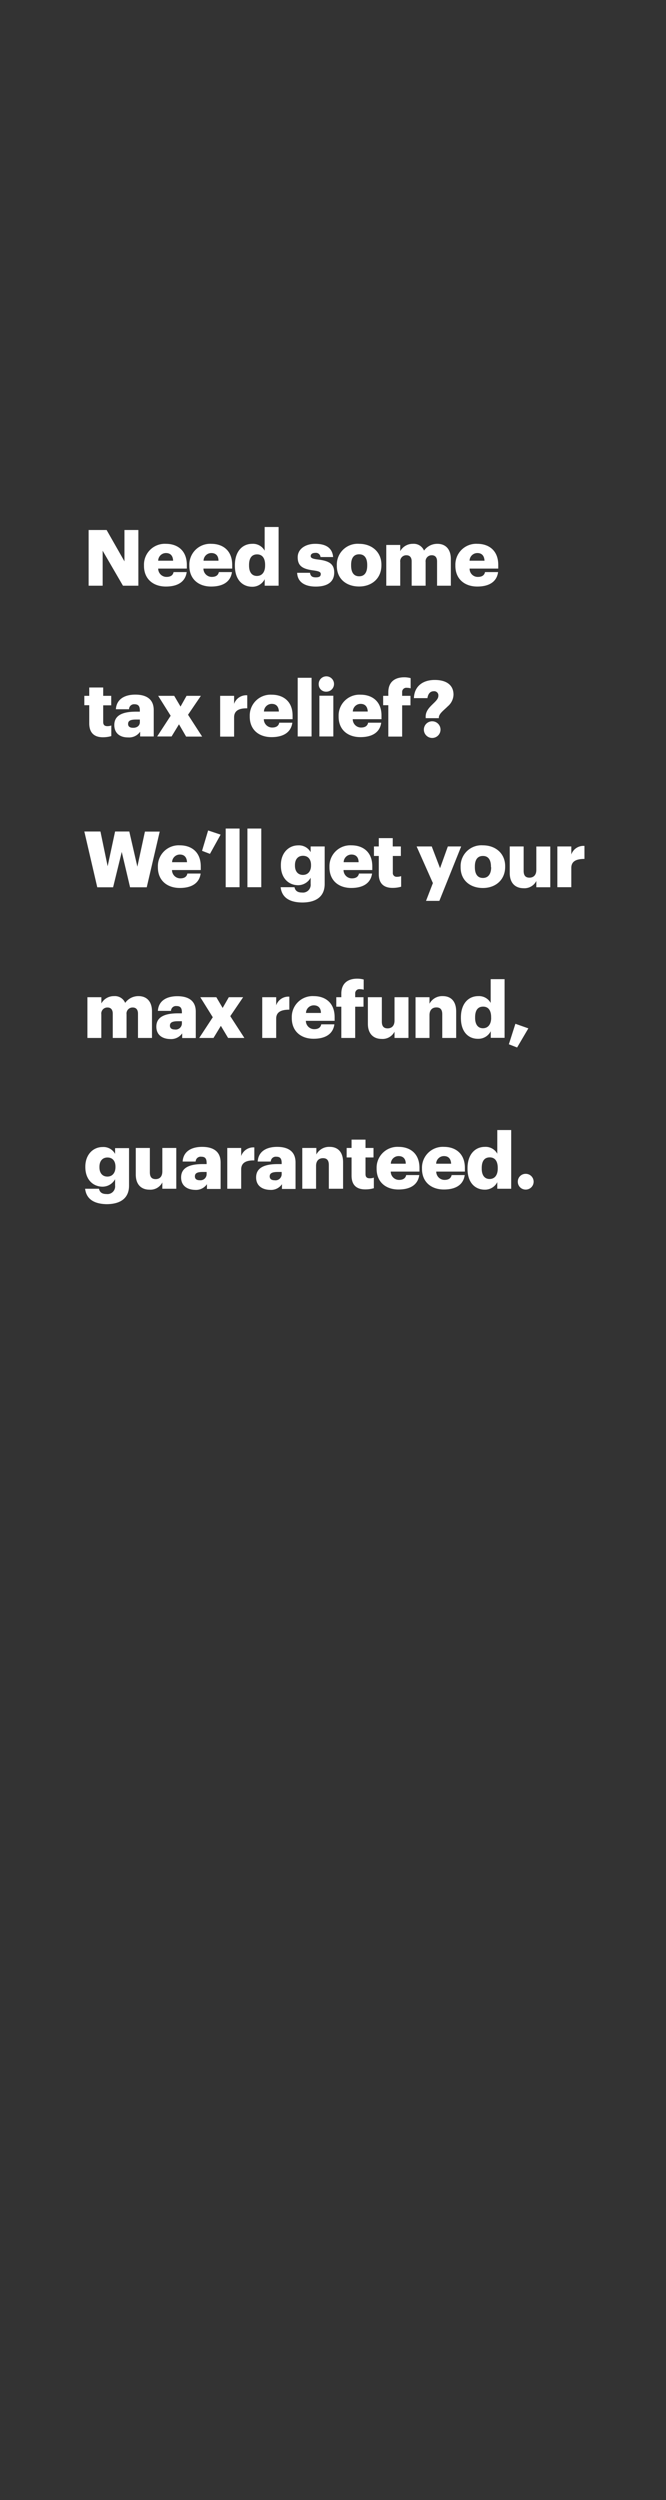 <svg xmlns="http://www.w3.org/2000/svg" viewBox="0 0 160 600"><rect x="0" y="0" width="160" height="600" fill="#333333" stroke="none"/><title>h5</title><g id="Layer_2" data-name="Layer 2"><g id="rect"><rect width="160" height="600" fill="none"/></g><g id="Need_some_tax_relief_We_ll_get_your_max_refund_guaranteed." data-name="Need some tax relief? We’ll get your max refund, guaranteed."><path d="M21.29,127.2h4.32l4.29,7.53V127.2h3.34v13.37h-3.7l-4.88-8.4v8.4H21.29Z" fill="#fff"/><path d="M34.59,135.8v-.15a5,5,0,0,1,5.29-5.13c2.68,0,5,1.54,5,5.06v.88H38a2,2,0,0,0,2,2c1.11,0,1.57-.5,1.7-1.16h3.15c-.3,2.21-2,3.47-5,3.47S34.59,139,34.59,135.8Zm7-1.23c-.05-1.18-.63-1.84-1.72-1.84A1.87,1.87,0,0,0,38,134.57Z" fill="#fff"/><path d="M45.49,135.8v-.15a5,5,0,0,1,5.29-5.13c2.68,0,5,1.54,5,5.06v.88H48.87a2,2,0,0,0,2,2c1.11,0,1.57-.5,1.71-1.16h3.14c-.3,2.21-2,3.47-5,3.47S45.49,139,45.49,135.8Zm7-1.23c0-1.18-.63-1.84-1.72-1.84a1.87,1.87,0,0,0-1.87,1.84Z" fill="#fff"/><path d="M56.43,135.78v-.15c0-3.33,1.83-5.11,4.15-5.11a3.18,3.18,0,0,1,3,1.65v-5.69h3.35v14.09H63.59V139a3.29,3.29,0,0,1-3.05,1.82C58.28,140.8,56.43,139.17,56.43,135.78Zm7.26-.05v-.15c0-1.65-.7-2.53-1.93-2.53s-1.93.84-1.93,2.54v.15c0,1.65.73,2.49,1.89,2.49S63.69,137.39,63.69,135.73Z" fill="#fff"/><path d="M71.39,137.47h3.08c.12.71.43,1.1,1.39,1.1s1.2-.32,1.2-.81-.47-.69-1.82-.87c-2.62-.34-3.72-1.11-3.72-3.15s1.93-3.22,4.19-3.22c2.41,0,4.1.83,4.32,3.17H77a1.1,1.1,0,0,0-1.25-1c-.73,0-1.11.32-1.11.77s.45.66,1.65.81c2.71.33,4,1,4,3.14,0,2.32-1.72,3.37-4.43,3.37S71.46,139.64,71.39,137.47Z" fill="#fff"/><path d="M80.92,135.8v-.15a5,5,0,0,1,5.37-5.13c3,0,5.34,1.93,5.34,5v.15c0,3.18-2.34,5.09-5.35,5.09S80.92,139,80.92,135.8Zm7.3-.06v-.15c0-1.64-.65-2.56-1.93-2.56s-1.94.88-1.94,2.53v.15c0,1.68.65,2.6,1.94,2.6S88.22,137.37,88.22,135.74Z" fill="#fff"/><path d="M92.8,130.79h3.35v1.49a3.42,3.42,0,0,1,3.06-1.76,2.67,2.67,0,0,1,2.66,1.63,3.88,3.88,0,0,1,3.24-1.63c1.85,0,3.2,1.2,3.2,3.65v6.4H105v-5.84c0-1-.49-1.47-1.26-1.47a1.45,1.45,0,0,0-1.49,1.64v5.67H98.9v-5.84c0-1-.49-1.47-1.26-1.47a1.45,1.45,0,0,0-1.49,1.64v5.67H92.8Z" fill="#fff"/><path d="M109.4,135.8v-.15a5,5,0,0,1,5.3-5.13c2.67,0,5,1.54,5,5.06v.88h-6.88a1.94,1.94,0,0,0,2,2c1.1,0,1.57-.5,1.7-1.16h3.14c-.29,2.21-2,3.47-5,3.47S109.4,139,109.4,135.8Zm7-1.23c-.06-1.18-.64-1.84-1.72-1.84a1.87,1.87,0,0,0-1.87,1.84Z" fill="#fff"/><path d="M21.44,173.61v-4.36H20.26V167h1.18v-2h3.35v2h1.93v2.28H24.79v4c0,.71.35,1,1,1a2.55,2.55,0,0,0,.95-.17v2.55a7.07,7.07,0,0,1-1.85.28C22.68,177,21.44,175.91,21.44,173.61Z" fill="#fff"/><path d="M27.46,174c0-2.3,1.95-3.2,5.2-3.2h.94v-.22c0-.94-.23-1.56-1.29-1.56A1.2,1.2,0,0,0,31,170.22H27.84c.15-2.35,2-3.51,4.67-3.51s4.42,1.1,4.42,3.7v6.34H33.67v-1.14a3.22,3.22,0,0,1-2.9,1.37C29,177,27.46,176.12,27.46,174Zm6.14-.71v-.6h-.88c-1.35,0-1.95.26-1.95,1.07,0,.56.38.91,1.16.91C32.89,174.71,33.6,174.17,33.6,173.33Z" fill="#fff"/><path d="M41,171.78,38,167h3.85l1.52,2.58L44.82,167h3.44l-3.09,4.54,3.39,5.24H44.71L43,173.83l-1.78,2.92H37.76Z" fill="#fff"/><path d="M52.89,167h3.35v1.94a3.08,3.08,0,0,1,3.16-2.07V170c-2-.05-3.16.58-3.16,2.15v4.64H52.89Z" fill="#fff"/><path d="M60,172v-.15a5,5,0,0,1,5.29-5.12c2.68,0,5,1.53,5,5v.88H63.38a2,2,0,0,0,2,2c1.11,0,1.58-.51,1.71-1.16h3.14c-.3,2.2-2,3.46-5,3.46S60,175.18,60,172Zm7-1.23c-.05-1.18-.63-1.84-1.72-1.84a1.87,1.87,0,0,0-1.87,1.84Z" fill="#fff"/><path d="M71.52,162.67h3.33v14.08H71.52Z" fill="#fff"/><path d="M76.57,164.31A1.84,1.84,0,1,1,78.4,166,1.74,1.74,0,0,1,76.57,164.31Zm.16,2.66h3.35v9.78H76.73Z" fill="#fff"/><path d="M81.35,172v-.15a5,5,0,0,1,5.3-5.12c2.67,0,5,1.53,5,5v.88H84.74a2,2,0,0,0,2,2c1.1,0,1.57-.51,1.7-1.16h3.14c-.3,2.2-2,3.46-5,3.46S81.35,175.18,81.35,172Zm7-1.23c-.06-1.18-.64-1.84-1.72-1.84a1.87,1.87,0,0,0-1.87,1.84Z" fill="#fff"/><path d="M93.29,169.25H92.05V167h1.24v-.86c0-2.43,1.51-3.59,3.83-3.59a6,6,0,0,1,1.53.2v2.45a3.2,3.2,0,0,0-.91-.13,1,1,0,0,0-1.13,1.07V167h2v2.28h-2v7.5H93.29Z" fill="#fff"/><path d="M102.26,172c0-1.42,1-2.32,1.83-3.14.64-.62,1.22-1.18,1.22-1.84a1,1,0,0,0-1.14-1.12c-.8,0-1.35.62-1.48,1.65H99.44c.09-2.83,2.11-4.36,5-4.36s4.51,1.29,4.51,3.52a3.79,3.79,0,0,1-1.37,2.8c-.91.92-2,1.65-2.15,2.57v.28h-3.16Zm-.43,3.11a2,2,0,0,1,4,0,2,2,0,0,1-4,0Z" fill="#fff"/><path d="M20.26,199.56h3.87l1.73,8.34,1.79-8.34h3.41L33,208l1.82-8.42h3.55l-3.12,13.37h-4l-2-8.49-2.08,8.49H23.37Z" fill="#fff"/><path d="M37.93,208.16V208a5,5,0,0,1,5.3-5.12c2.67,0,5,1.53,5,5.05v.88H41.32a2,2,0,0,0,2,2c1.1,0,1.57-.51,1.7-1.16H48.2c-.3,2.2-2,3.46-5,3.46S37.93,211.36,37.93,208.16Zm7-1.23c-.06-1.18-.64-1.84-1.72-1.84a1.87,1.87,0,0,0-1.87,1.84Z" fill="#fff"/><path d="M48.54,204.2,50,199.31l3,1-2.56,4.62Z" fill="#fff"/><path d="M54.22,198.85h3.33v14.08H54.22Z" fill="#fff"/><path d="M59.44,198.85h3.33v14.08H59.44Z" fill="#fff"/><path d="M67.42,212.93h3.33c.15.71.58,1.28,1.8,1.28a1.86,1.86,0,0,0,2.08-2.06v-1.5a3.45,3.45,0,0,1-3,1.8c-2.28,0-4.15-1.69-4.15-4.7v-.15c0-2.88,1.85-4.71,4.15-4.71a3.2,3.2,0,0,1,3,1.64v-1.38H78v9c0,2.92-1.92,4.45-5.42,4.45C69.22,216.56,67.68,215.16,67.42,212.93Zm7.3-5.2v-.13c0-1.35-.69-2.21-1.93-2.21s-1.93.88-1.93,2.23v.15c0,1.35.72,2.21,1.91,2.21S74.72,209.12,74.72,207.73Z" fill="#fff"/><path d="M79.15,208.16V208a5,5,0,0,1,5.29-5.12c2.68,0,5,1.53,5,5.05v.88H82.53a2,2,0,0,0,2,2c1.11,0,1.57-.51,1.71-1.16h3.14c-.3,2.2-2,3.46-5,3.46S79.15,211.36,79.15,208.16Zm7-1.23c0-1.18-.63-1.84-1.72-1.84a1.87,1.87,0,0,0-1.87,1.84Z" fill="#fff"/><path d="M91,209.79v-4.36H89.84v-2.28H91v-2h3.35v2H96.3v2.28H94.37v4a.9.9,0,0,0,1,1,2.61,2.61,0,0,0,1-.17v2.55a7.16,7.16,0,0,1-1.86.28C92.26,213.16,91,212.09,91,209.79Z" fill="#fff"/><path d="M104,211.94l-3.91-8.79h3.63l2,5.22,1.87-5.22h3.2l-5.24,13.06h-3.2Z" fill="#fff"/><path d="M110.66,208.16V208a5,5,0,0,1,5.36-5.12c3,0,5.34,1.92,5.34,5v.15c0,3.18-2.34,5.09-5.35,5.09S110.66,211.32,110.66,208.16Zm7.29,0V208c0-1.65-.65-2.57-1.93-2.57s-1.94.88-1.94,2.53v.15c0,1.68.65,2.6,1.94,2.6S118,209.73,118,208.11Z" fill="#fff"/><path d="M122.46,209.53v-6.38h3.34V209c0,1.1.43,1.64,1.39,1.64s1.66-.6,1.66-1.85v-5.63h3.35v9.78h-3.35v-1.51a3.2,3.2,0,0,1-3.1,1.74C123.86,213.16,122.46,212,122.46,209.53Z" fill="#fff"/><path d="M133.9,203.15h3.35v1.94a3.08,3.08,0,0,1,3.16-2.07v3.12c-2,0-3.16.58-3.16,2.15v4.64H133.9Z" fill="#fff"/><path d="M21,239.33h3.35v1.5a3.41,3.41,0,0,1,3.07-1.76,2.65,2.65,0,0,1,2.65,1.63,3.88,3.88,0,0,1,3.24-1.63c1.85,0,3.2,1.2,3.2,3.65v6.39H33.15v-5.83c0-1-.48-1.48-1.25-1.48a1.45,1.45,0,0,0-1.5,1.65v5.66H27.09v-5.83c0-1-.49-1.48-1.25-1.48a1.45,1.45,0,0,0-1.5,1.65v5.66H21Z" fill="#fff"/><path d="M37.56,246.4c0-2.3,1.95-3.2,5.2-3.2h.94V243c0-.94-.23-1.55-1.3-1.55a1.19,1.19,0,0,0-1.32,1.16H37.93c.15-2.36,2-3.52,4.68-3.52s4.42,1.1,4.42,3.7v6.34H43.77V248a3.22,3.22,0,0,1-2.9,1.37C39.11,249.34,37.56,248.48,37.56,246.4Zm6.14-.71v-.6h-.88c-1.35,0-2,.26-2,1.07,0,.56.38.92,1.16.92A1.49,1.49,0,0,0,43.7,245.69Z" fill="#fff"/><path d="M51.12,244.14l-3-4.81h3.85l1.52,2.58,1.48-2.58h3.44l-3.09,4.55,3.39,5.23H54.8l-1.74-2.91-1.77,2.91H47.86Z" fill="#fff"/><path d="M63,239.33h3.35v1.95a3.09,3.09,0,0,1,3.16-2.08v3.12c-2,0-3.16.58-3.16,2.15v4.64H63Z" fill="#fff"/><path d="M70.1,244.34v-.15a5,5,0,0,1,5.29-5.12c2.68,0,5,1.53,5,5.05V245H73.48a2,2,0,0,0,2,2c1.11,0,1.57-.51,1.7-1.16h3.15c-.3,2.21-2,3.46-5,3.46S70.1,247.54,70.1,244.34Zm7-1.23c0-1.18-.63-1.83-1.72-1.83a1.86,1.86,0,0,0-1.87,1.83Z" fill="#fff"/><path d="M82,241.61H80.79v-2.28H82v-.86c0-2.43,1.51-3.59,3.83-3.59a6.13,6.13,0,0,1,1.54.2v2.45a3.33,3.33,0,0,0-.92-.13,1,1,0,0,0-1.12,1.07v.86h2v2.28h-2v7.5H82Z" fill="#fff"/><path d="M88.38,245.71v-6.38h3.35v5.84c0,1.1.43,1.64,1.39,1.64s1.66-.6,1.66-1.85v-5.63h3.35v9.78H94.78V247.6a3.21,3.21,0,0,1-3.1,1.74C89.79,249.34,88.38,248.18,88.38,245.71Z" fill="#fff"/><path d="M99.83,239.33h3.35v1.57a3.44,3.44,0,0,1,3.21-1.83c1.89,0,3.2,1.18,3.2,3.68v6.36h-3.34v-5.68c0-1.11-.44-1.65-1.41-1.65s-1.66.6-1.66,1.85v5.48H99.83Z" fill="#fff"/><path d="M110.73,244.33v-.15c0-3.33,1.83-5.11,4.15-5.11a3.19,3.19,0,0,1,3,1.64V235h3.34v14.08H117.9v-1.59a3.32,3.32,0,0,1-3.05,1.82C112.58,249.34,110.73,247.71,110.73,244.33Zm7.26-.06v-.15c0-1.65-.69-2.53-1.93-2.53s-1.92.85-1.92,2.55v.15c0,1.64.73,2.49,1.88,2.49S118,245.93,118,244.27Z" fill="#fff"/><path d="M122.25,250.63l1.57-4.92,3.11,1.1-2.7,4.59Z" fill="#fff"/><path d="M20.45,285.3h3.33c.15.71.58,1.27,1.79,1.27a1.85,1.85,0,0,0,2.08-2.06V283a3.42,3.42,0,0,1-3,1.8c-2.28,0-4.15-1.68-4.15-4.7V280c0-2.88,1.85-4.71,4.15-4.71a3.17,3.17,0,0,1,3,1.65v-1.39H31v9c0,2.92-1.93,4.45-5.43,4.45C22.25,288.92,20.71,287.52,20.45,285.3Zm7.29-5.21V280c0-1.34-.69-2.2-1.92-2.2s-1.93.88-1.93,2.22v.15c0,1.35.71,2.21,1.91,2.21S27.74,281.48,27.74,280.09Z" fill="#fff"/><path d="M32.62,281.89v-6.38H36v5.84c0,1.1.43,1.64,1.39,1.64S39,282.4,39,281.14v-5.63h3.35v9.79H39v-1.52a3.21,3.21,0,0,1-3.1,1.74C34,285.52,32.62,284.36,32.62,281.89Z" fill="#fff"/><path d="M43.51,282.58c0-2.3,1.94-3.2,5.2-3.2h.93v-.22c0-.94-.22-1.55-1.29-1.55A1.2,1.2,0,0,0,47,278.77H43.88c.15-2.36,2-3.52,4.68-3.52S53,276.35,53,279v6.35H49.72v-1.15a3.2,3.2,0,0,1-2.9,1.37C45.06,285.52,43.51,284.66,43.51,282.58Zm6.13-.71v-.6h-.88c-1.34,0-1.94.27-1.94,1.07,0,.56.37.92,1.16.92A1.48,1.48,0,0,0,49.64,281.87Z" fill="#fff"/><path d="M54.6,275.51h3.34v1.95a3.09,3.09,0,0,1,3.16-2.08v3.12c-2-.05-3.16.58-3.16,2.16v4.64H54.6Z" fill="#fff"/><path d="M61.53,282.58c0-2.3,1.95-3.2,5.2-3.2h.94v-.22c0-.94-.23-1.55-1.29-1.55a1.2,1.2,0,0,0-1.33,1.16H61.91c.15-2.36,2-3.52,4.67-3.52S71,276.35,71,279v6.35H67.74v-1.15a3.18,3.18,0,0,1-2.9,1.37C63.08,285.52,61.53,284.66,61.53,282.58Zm6.14-.71v-.6h-.88c-1.35,0-2,.27-2,1.07,0,.56.38.92,1.16.92A1.48,1.48,0,0,0,67.67,281.87Z" fill="#fff"/><path d="M72.62,275.51H76v1.57a3.45,3.45,0,0,1,3.22-1.83c1.89,0,3.2,1.18,3.2,3.69v6.36H79v-5.69c0-1.11-.43-1.65-1.4-1.65s-1.67.6-1.67,1.85v5.49H72.62Z" fill="#fff"/><path d="M84.46,282.15v-4.36H83.28v-2.28h1.18v-2h3.35v2h1.92v2.28H87.81v4c0,.72.35,1,1,1a2.59,2.59,0,0,0,1-.16v2.54a7.07,7.07,0,0,1-1.85.28C85.69,285.52,84.46,284.45,84.46,282.15Z" fill="#fff"/><path d="M90.48,280.52v-.14a5,5,0,0,1,5.29-5.13c2.68,0,5,1.53,5,5.05v.88H93.87a2,2,0,0,0,2,2c1.11,0,1.58-.51,1.71-1.16h3.14c-.3,2.21-2,3.46-5,3.46S90.48,283.72,90.48,280.52Zm7-1.23c0-1.18-.63-1.83-1.72-1.83a1.86,1.86,0,0,0-1.87,1.83Z" fill="#fff"/><path d="M101.38,280.52v-.14a5,5,0,0,1,5.3-5.13c2.67,0,5,1.53,5,5.05v.88h-6.88a2,2,0,0,0,2,2c1.1,0,1.57-.51,1.7-1.16h3.14c-.3,2.21-2,3.46-5,3.46S101.38,283.72,101.38,280.52Zm7-1.23c-.06-1.18-.64-1.83-1.72-1.83a1.87,1.87,0,0,0-1.88,1.83Z" fill="#fff"/><path d="M112.32,280.51v-.15c0-3.33,1.84-5.11,4.15-5.11a3.18,3.18,0,0,1,3,1.65v-5.69h3.34V285.3h-3.34v-1.59a3.3,3.3,0,0,1-3,1.81C114.17,285.52,112.32,283.89,112.32,280.51Zm7.26-.06v-.15c0-1.65-.69-2.53-1.93-2.53s-1.92.85-1.92,2.55v.15c0,1.65.73,2.49,1.89,2.49S119.58,282.12,119.58,280.45Z" fill="#fff"/><path d="M124.4,283.61a1.87,1.87,0,0,1,1.91-1.89,1.89,1.89,0,1,1,0,3.78A1.87,1.87,0,0,1,124.4,283.61Z" fill="#fff"/></g></g></svg>